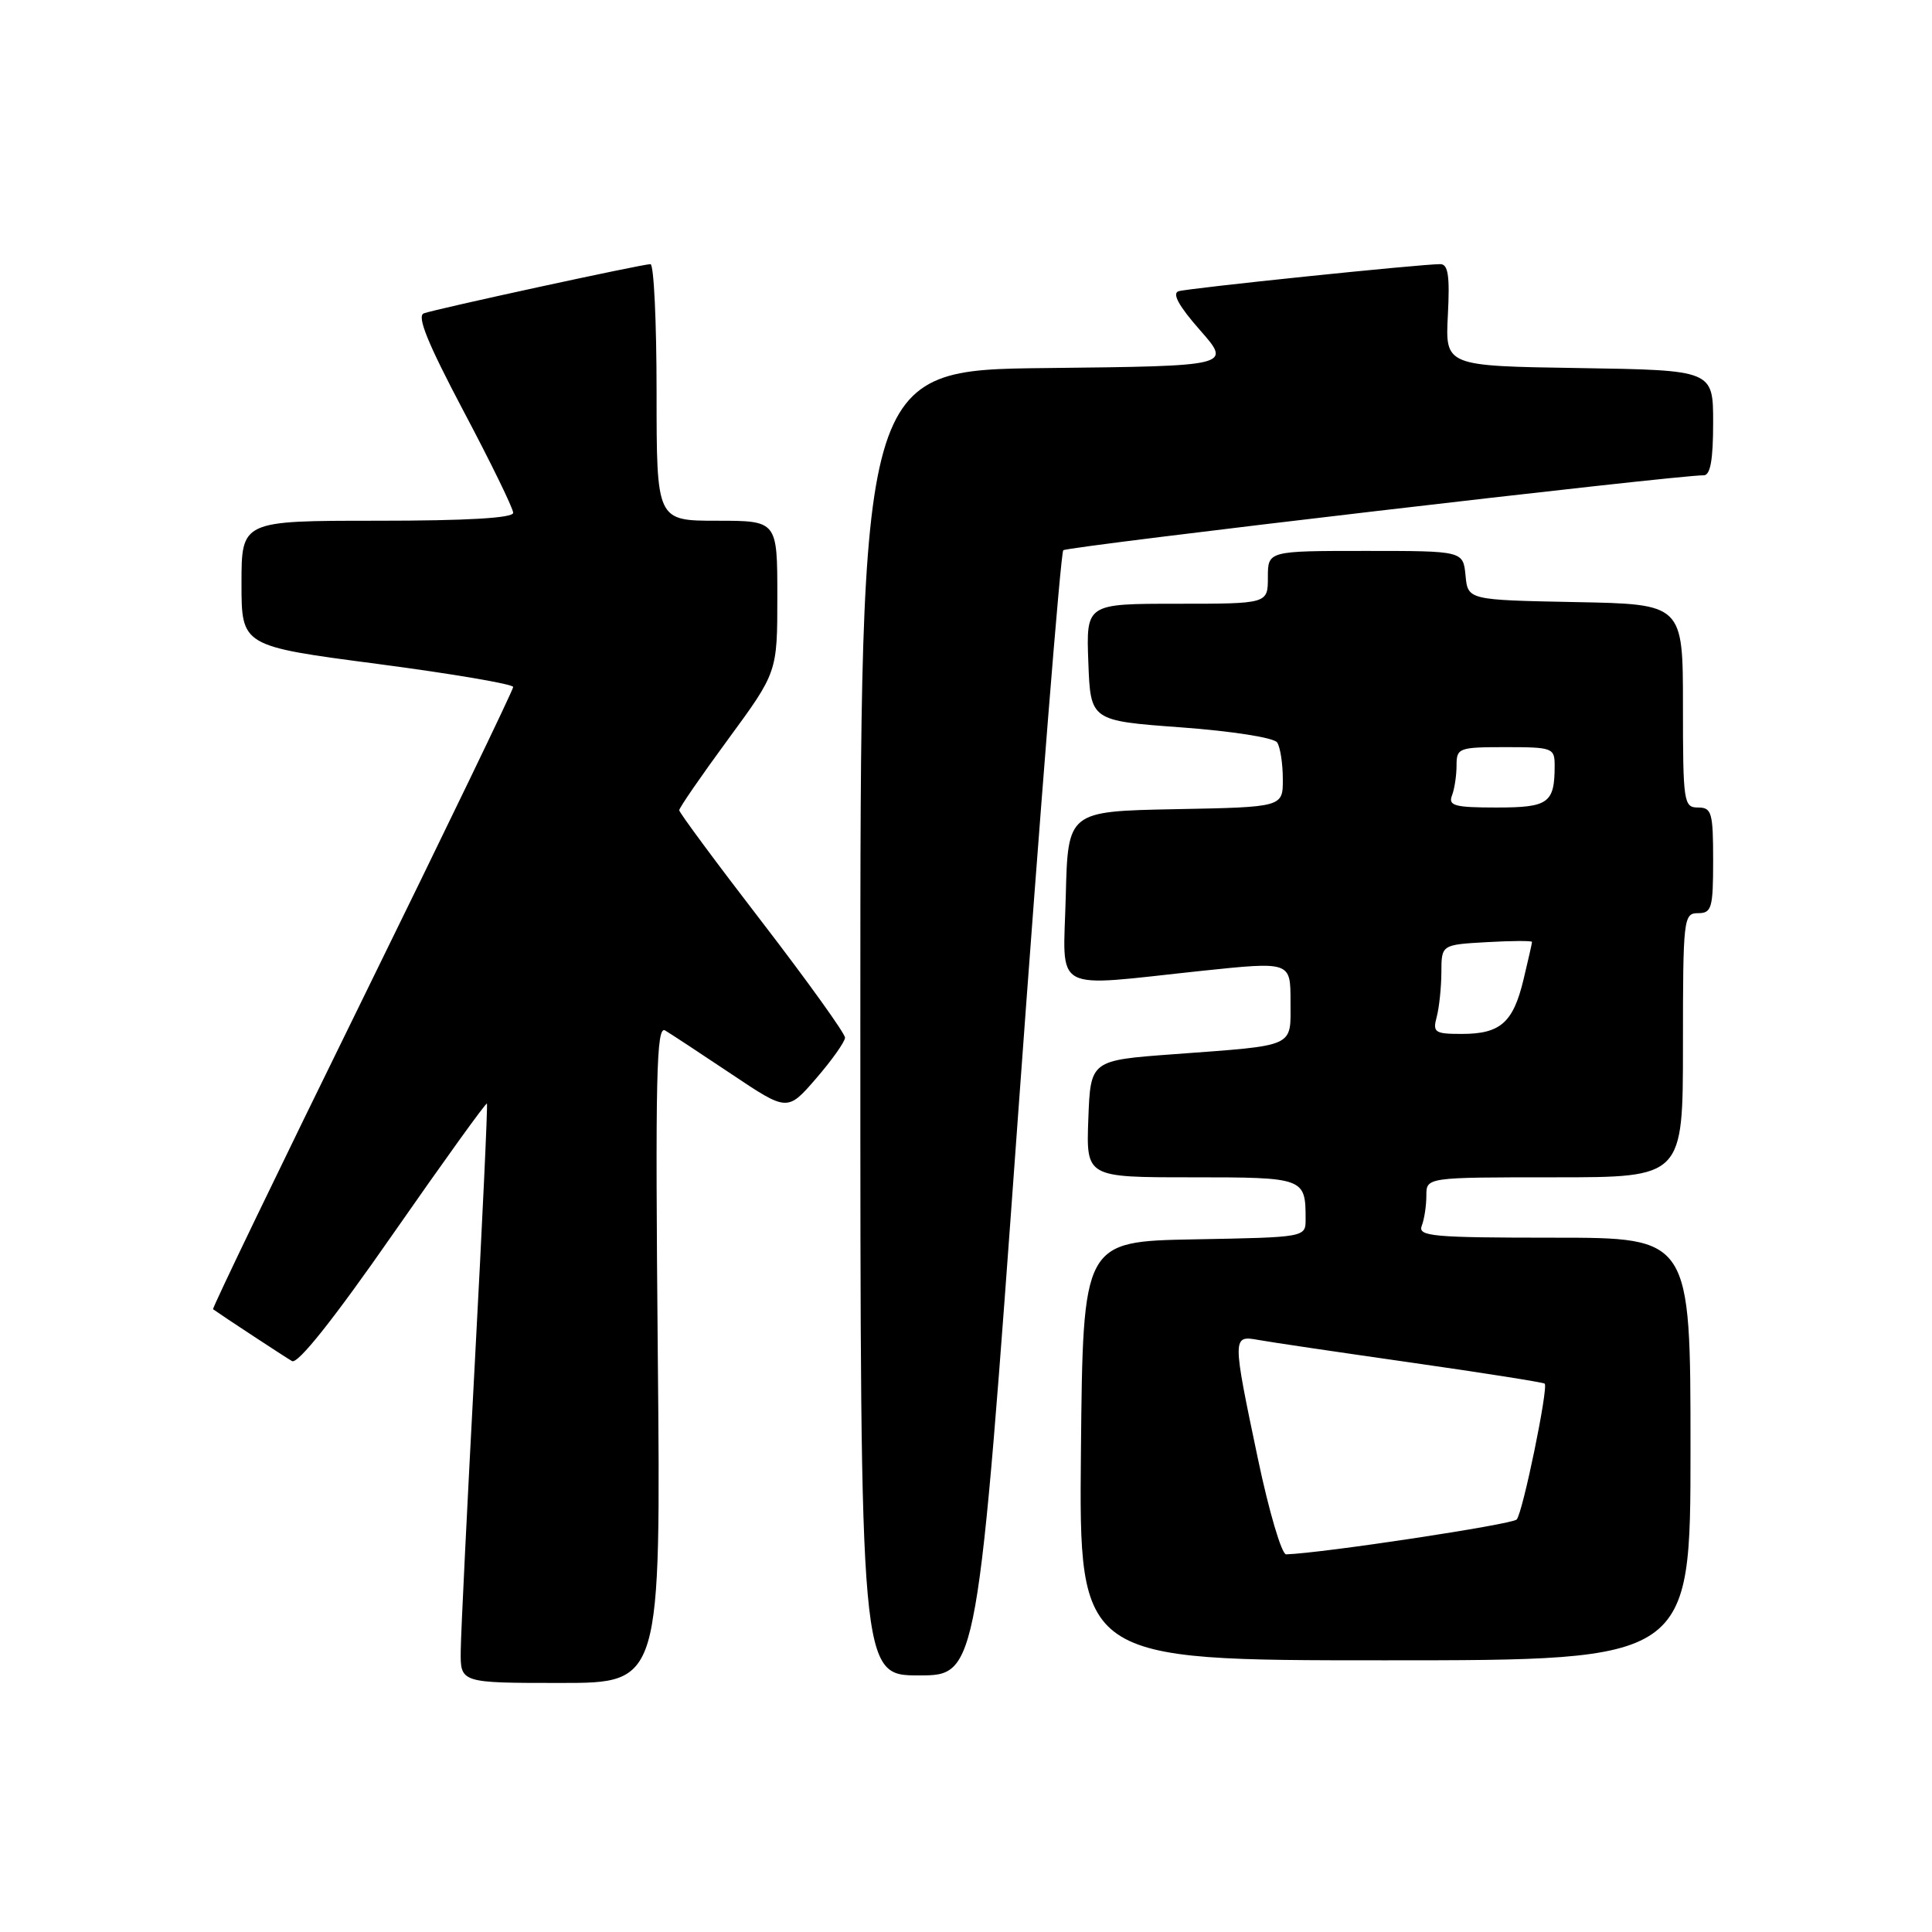 <?xml version="1.0" encoding="UTF-8" standalone="no"?>
<!DOCTYPE svg PUBLIC "-//W3C//DTD SVG 1.1//EN" "http://www.w3.org/Graphics/SVG/1.1/DTD/svg11.dtd" >
<svg xmlns="http://www.w3.org/2000/svg" xmlns:xlink="http://www.w3.org/1999/xlink" version="1.1" viewBox="0 0 256 256">
 <g >
 <path fill="currentColor"
d=" M 87.16 179.36 C 86.82 142.56 86.97 135.86 88.13 136.54 C 88.88 136.99 92.84 139.59 96.92 142.32 C 104.34 147.29 104.34 147.29 108.14 142.90 C 110.23 140.48 111.95 138.05 111.97 137.50 C 111.98 136.95 107.04 130.07 101.00 122.21 C 94.95 114.36 90.00 107.67 90.00 107.36 C 90.00 107.04 92.92 102.80 96.50 97.93 C 103.00 89.07 103.00 89.07 103.00 79.04 C 103.00 69.00 103.00 69.00 95.00 69.00 C 87.00 69.00 87.00 69.00 87.00 52.00 C 87.00 42.65 86.64 35.00 86.19 35.00 C 85.09 35.00 57.83 40.92 56.16 41.52 C 55.20 41.87 56.67 45.48 61.41 54.45 C 65.04 61.30 68.00 67.37 68.00 67.95 C 68.00 68.64 61.92 69.00 50.00 69.00 C 32.00 69.00 32.00 69.00 32.00 77.31 C 32.00 85.61 32.00 85.61 50.00 87.97 C 59.90 89.27 68.00 90.65 68.00 91.03 C 68.00 91.42 58.99 110.09 47.98 132.52 C 36.97 154.94 28.08 173.38 28.23 173.48 C 29.56 174.43 37.76 179.81 38.69 180.35 C 39.45 180.80 44.22 174.80 52.08 163.50 C 58.80 153.85 64.39 146.08 64.52 146.23 C 64.64 146.38 63.92 161.80 62.92 180.50 C 61.92 199.20 61.07 216.41 61.05 218.75 C 61.00 223.00 61.00 223.00 74.29 223.00 C 87.57 223.00 87.57 223.00 87.16 179.36 Z  M 134.90 147.75 C 137.86 106.91 140.55 73.23 140.89 72.91 C 141.42 72.40 222.40 62.92 225.75 62.98 C 226.63 62.99 227.00 60.95 227.00 56.02 C 227.00 49.05 227.00 49.05 209.25 48.77 C 191.50 48.50 191.50 48.50 191.85 41.75 C 192.12 36.57 191.89 35.00 190.85 35.00 C 188.28 34.99 157.50 38.18 156.17 38.59 C 155.27 38.87 156.21 40.57 159.01 43.75 C 163.19 48.50 163.19 48.50 138.60 48.77 C 114.00 49.03 114.00 49.03 114.00 135.52 C 114.00 222.00 114.00 222.00 121.76 222.00 C 129.53 222.00 129.53 222.00 134.90 147.75 Z  M 224.00 192.00 C 224.00 164.00 224.00 164.00 205.89 164.00 C 189.79 164.00 187.85 163.82 188.39 162.42 C 188.73 161.55 189.00 159.75 189.00 158.42 C 189.00 156.00 189.00 156.00 206.00 156.00 C 223.00 156.00 223.00 156.00 223.00 138.50 C 223.00 121.67 223.08 121.00 225.00 121.00 C 226.81 121.00 227.00 120.33 227.00 114.00 C 227.00 107.67 226.81 107.00 225.00 107.00 C 223.10 107.00 223.00 106.33 223.00 93.53 C 223.00 80.05 223.00 80.05 208.75 79.78 C 194.50 79.50 194.50 79.50 194.19 76.25 C 193.87 73.00 193.87 73.00 180.94 73.00 C 168.00 73.00 168.00 73.00 168.00 76.50 C 168.00 80.00 168.00 80.00 155.96 80.00 C 143.92 80.00 143.92 80.00 144.21 87.75 C 144.50 95.50 144.50 95.50 156.50 96.38 C 163.28 96.88 168.82 97.75 169.23 98.38 C 169.64 99.00 169.98 101.18 169.98 103.22 C 170.00 106.95 170.00 106.95 155.75 107.22 C 141.50 107.50 141.50 107.50 141.22 118.75 C 140.89 131.80 139.03 130.78 159.25 128.64 C 171.00 127.41 171.00 127.41 171.00 132.68 C 171.00 138.88 171.89 138.47 155.50 139.69 C 144.50 140.50 144.50 140.50 144.21 148.25 C 143.92 156.00 143.92 156.00 157.85 156.00 C 172.86 156.00 173.00 156.05 173.00 161.56 C 173.00 163.95 173.00 163.95 158.25 164.22 C 143.50 164.50 143.50 164.50 143.23 192.25 C 142.97 220.00 142.97 220.00 183.48 220.00 C 224.00 220.00 224.00 220.00 224.00 192.00 Z  M 166.67 193.25 C 163.27 177.07 163.27 176.92 166.75 177.55 C 168.26 177.83 177.34 179.17 186.93 180.54 C 196.52 181.91 204.50 183.17 204.68 183.34 C 205.19 183.86 201.78 200.43 200.97 201.34 C 200.38 202.00 175.27 205.80 170.42 205.96 C 169.83 205.98 168.14 200.26 166.67 193.25 Z  M 190.37 134.75 C 190.70 133.51 190.98 130.85 190.99 128.84 C 191.00 125.18 191.00 125.18 197.00 124.84 C 200.30 124.65 203.00 124.64 203.00 124.81 C 203.00 124.98 202.49 127.23 201.87 129.81 C 200.50 135.51 198.81 137.00 193.69 137.00 C 190.11 137.00 189.82 136.80 190.37 134.75 Z  M 192.39 105.42 C 192.73 104.55 193.00 102.75 193.00 101.42 C 193.00 99.11 193.29 99.00 199.50 99.00 C 205.71 99.00 206.00 99.11 206.00 101.42 C 206.00 106.43 205.21 107.00 198.29 107.00 C 192.77 107.00 191.88 106.76 192.39 105.42 Z "/>
</g>
</svg>